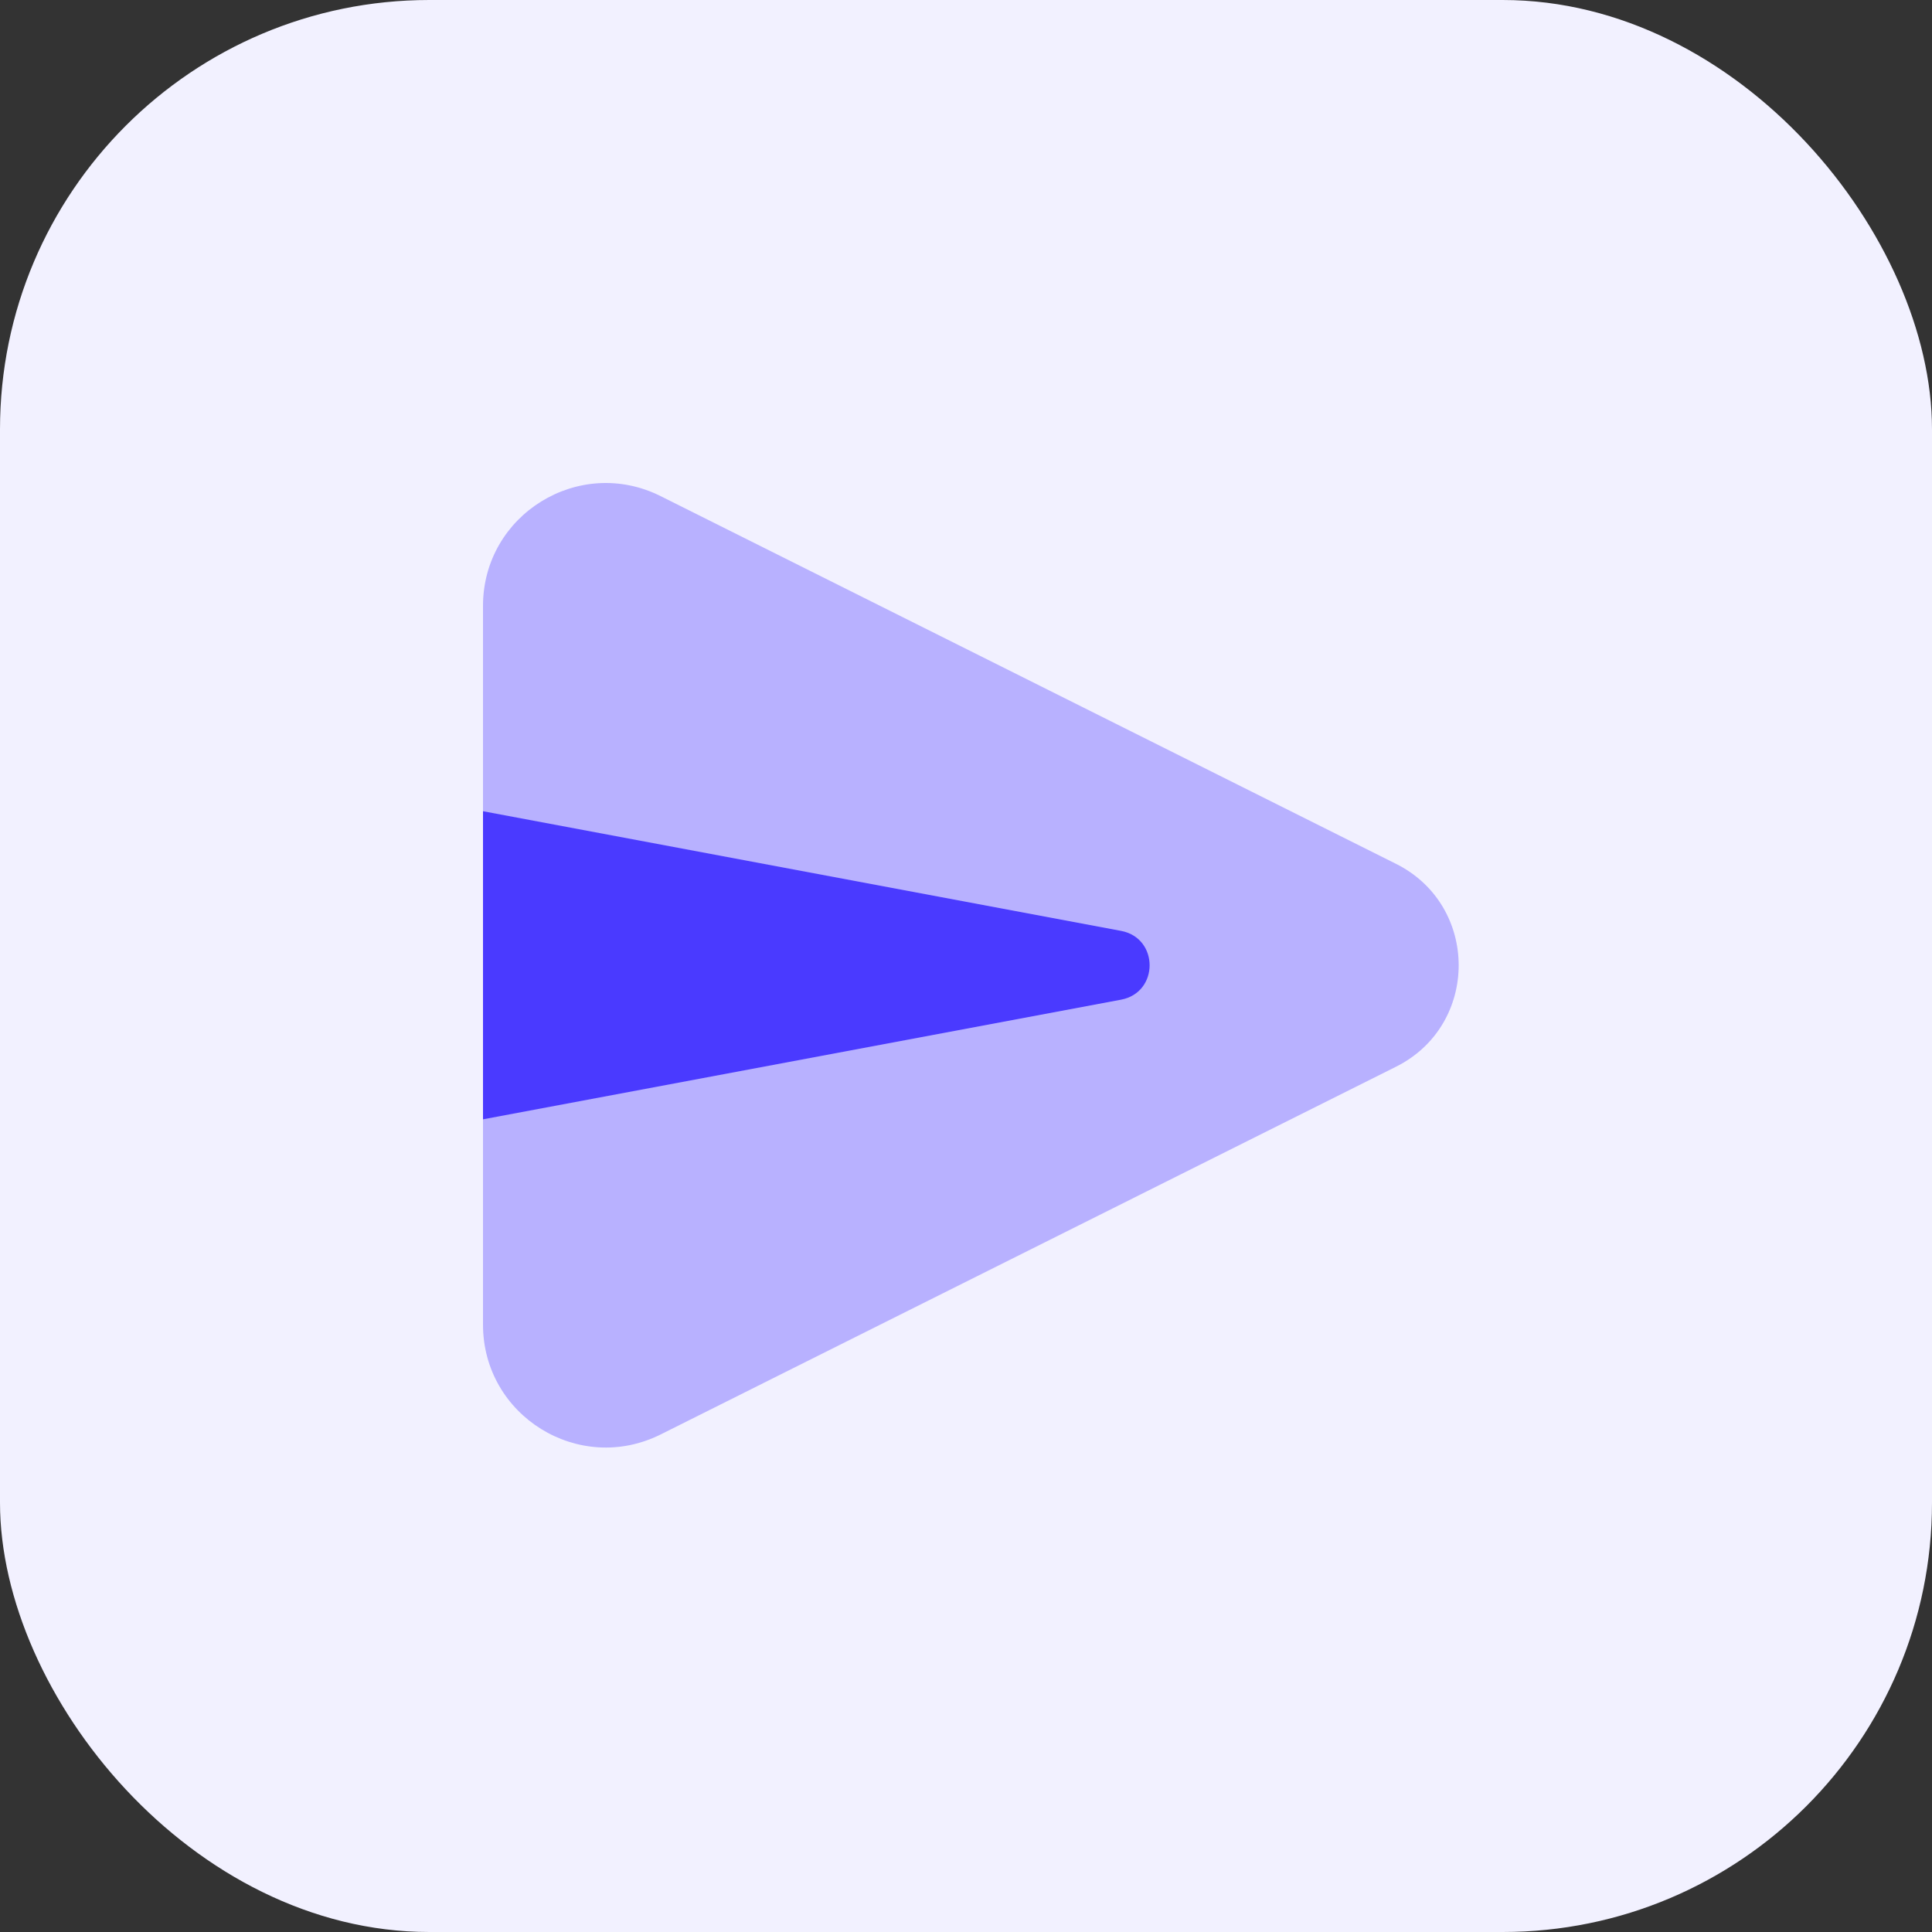 <svg width="72" height="72" viewBox="0 0 72 72" fill="none" xmlns="http://www.w3.org/2000/svg">
<rect x="0" y="0" width="72" height="72" fill="#333333" stroke="none"/>
<rect width="72" height="72" rx="16" fill="#F2F1FF"/>
<path opacity="0.35" d="M52.024 39.754L24.622 53.457C21.579 54.978 18 52.766 18 49.365V22.581C18 19.18 21.579 16.968 24.62 18.489L52.022 32.191C55.14 33.749 55.14 38.197 52.024 39.754Z" fill="#4A3AFF"/>
<path d="M41.778 37.255L18 41.714V30.232L41.778 34.691C43.198 34.957 43.198 36.989 41.778 37.255Z" fill="#4A3AFF"/>
</svg>
